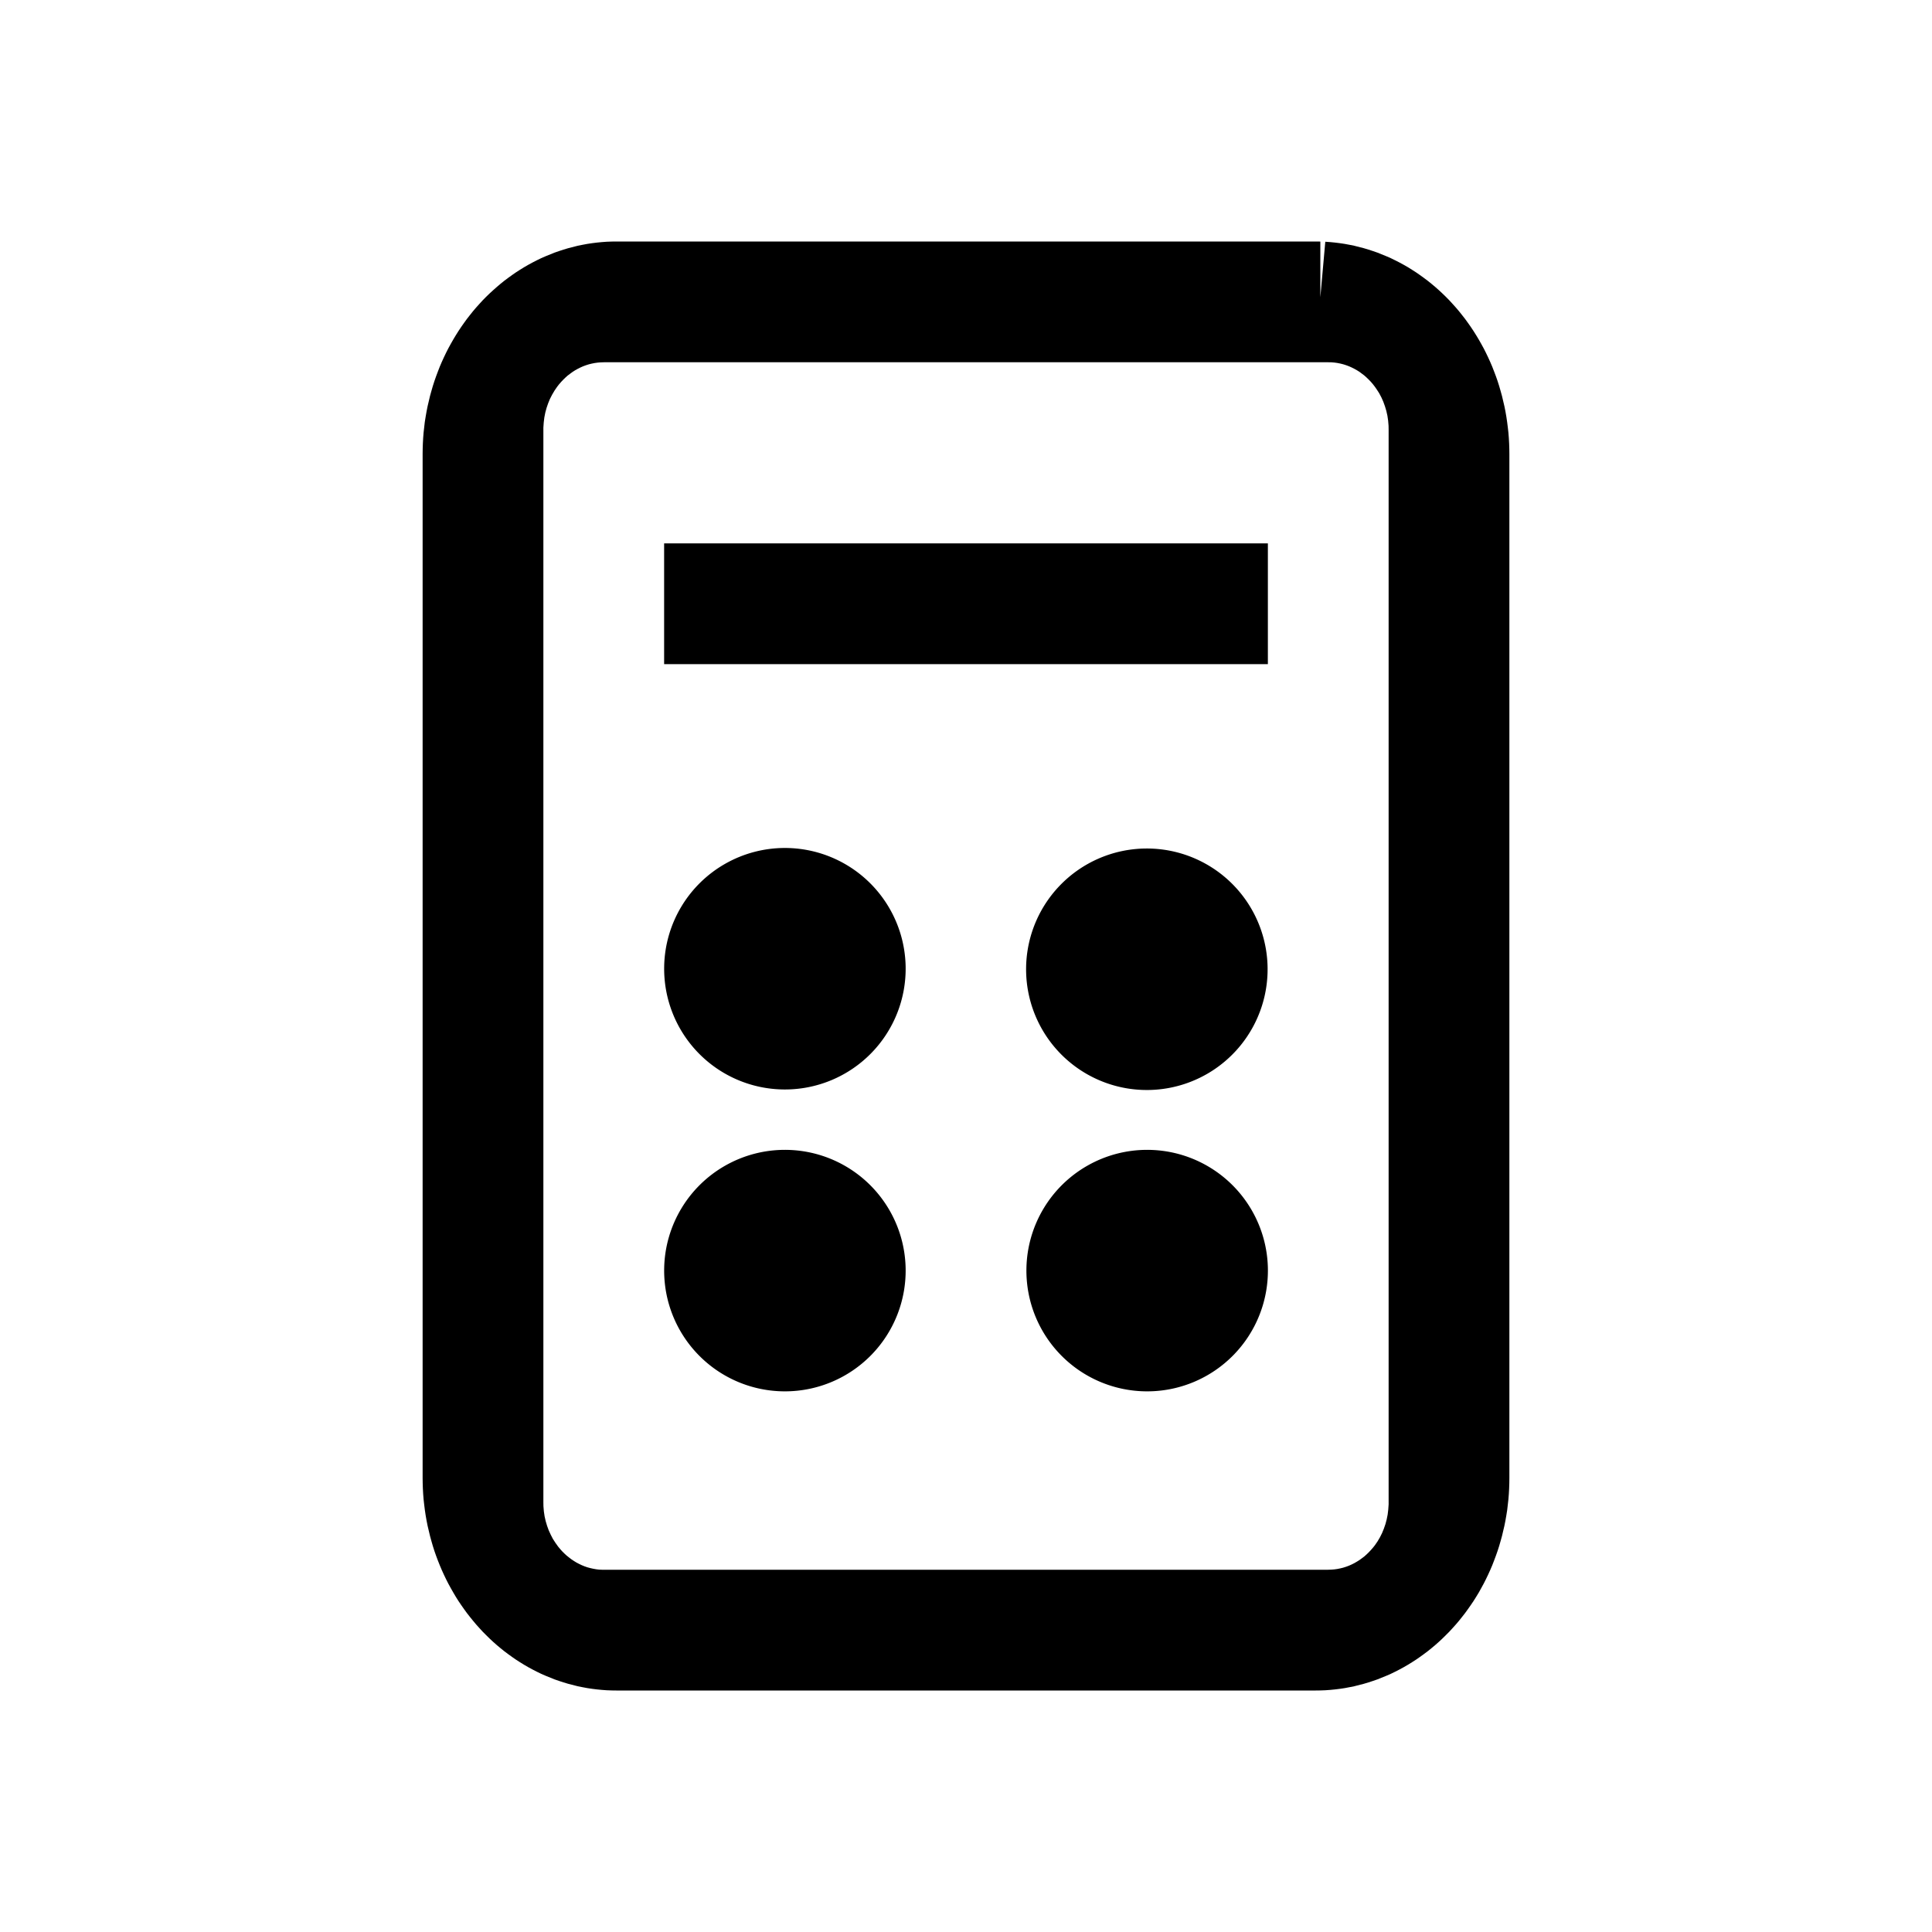 <svg width="32" height="32" xmlns="http://www.w3.org/2000/svg"><g fill="currentColor" fill-rule="evenodd"><path d="M21.869 4.924l.082-.92.082.006.08.008.081.01.08.012.08.015.079.016.078.02.078.02.077.023.076.025.075.026.074.03.074.03.073.032.071.035.071.036.07.038.07.04.067.042.067.043.065.045.065.047.064.048.062.05.061.051.06.053.059.055.058.056.056.057.055.06.054.06.052.061.051.064.05.064.048.066.047.067.046.069.044.07.042.07.041.072.04.073.038.075.036.075.035.077.033.077.031.08.03.079.028.08.026.082.024.083.023.083.02.085.02.085.017.085.015.087.013.088.011.087.01.089.007.089.005.09.003.09.001.082v16.966l-.001.083-.003.09-.005.09-.007.088-.01.089-.01.087-.014.088-.015.086-.017.086-.02.085-.02.085-.023.083-.024.083-.026.081-.028.08-.03.08-.031.08-.033.077-.035.077-.036.075-.038.075-.04.073-.04.072-.043.071-.044.07-.046.068-.047.067-.048.066-.05.064-.051.064-.052.061-.054.06-.055.06-.057.057-.057.056-.059.055-.06.053-.061.051-.062.05-.064.048-.065.047-.065.045-.067.043-.068.042-.069.04-.07.038-.07.036-.072.035-.073.032-.074.03-.074.03-.075.026-.076.025-.077.023-.078.02-.078.02-.08.016-.078.015-.08.012-.081.01-.081.008-.082.006-.082.003-.075.001H10.206l-.075-.001-.082-.003-.081-.006-.082-.008-.08-.01-.08-.012-.08-.015-.079-.016-.078-.02-.078-.02-.077-.023-.076-.025-.075-.026-.074-.03-.074-.03-.073-.032-.072-.035-.07-.036-.07-.038-.069-.04-.068-.042-.067-.043-.065-.045-.065-.047-.064-.048-.062-.05-.061-.051-.06-.053-.059-.055-.057-.056-.057-.057-.055-.06-.054-.06-.052-.062-.051-.063-.05-.064-.048-.066-.047-.067-.046-.068-.044-.07-.042-.071-.041-.072-.04-.073-.038-.075-.036-.075-.035-.077-.033-.078-.031-.078-.03-.08-.028-.08-.026-.082-.024-.083-.023-.084-.02-.084-.02-.085-.017-.086-.015-.086-.013-.087-.011-.088-.01-.089-.007-.089-.005-.09-.003-.09L7 24.484V7.517l.001-.083.003-.09.005-.09.007-.088.01-.089.01-.088.014-.087.015-.086.017-.086.02-.085.02-.085.023-.083.024-.083.026-.081.028-.08.03-.08.031-.08.033-.077.035-.077.036-.075.038-.075.04-.073.041-.072.042-.07.044-.07.046-.069.047-.067.048-.066.05-.064.051-.064.052-.061.054-.06.055-.06.056-.057.058-.056.06-.055.06-.053.06-.051.062-.05.064-.048.065-.047.065-.045.067-.043.068-.042.069-.04.07-.038.07-.036.072-.035.073-.032.074-.03.074-.03.075-.026.076-.025.077-.023.078-.02.078-.02.079-.016.08-.015.08-.012.08-.01.082-.008.081-.006.082-.003.075-.001h11.588l.075.001v.923zM9.949 6.002l-.05.004-.05.007-.05.01-.048.012-.047.015-.046.017-.045.02-.044.022-.043.024-.042.027-.041.03-.04.03-.038.034-.036.035-.035.037-.034.039-.031.04-.044.064-.04.068-.036.07-.03.073-.026.076-.021.077-.016.081-.01.083L9 7.083V24.88l.001.067.007.085.012.082.018.08.023.077.027.075.033.072.036.07.042.065.045.063.033.04.034.038.036.036.037.034.04.032.039.03.042.028.042.026.044.023.044.021.046.019.046.016.048.013.049.011.05.009.05.006.052.002L21.99 26l.06-.002.051-.004.05-.007.05-.01.048-.012.047-.015.046-.017.045-.02.044-.022.043-.025.042-.026.041-.03.04-.03.038-.034.036-.035.035-.037.034-.039.032-.04.044-.064.04-.068.035-.07.03-.073.026-.075.021-.079.016-.08.01-.083.006-.086V7.12l-.001-.067-.007-.085-.012-.082-.018-.08-.023-.077-.027-.075-.032-.072-.037-.07-.042-.065-.03-.043-.031-.04-.034-.04-.035-.036-.036-.035-.038-.034-.04-.03-.04-.03-.043-.027-.043-.024-.044-.022-.045-.02-.046-.017-.047-.015-.048-.012-.05-.01-.05-.007-.05-.004L21.99 6H10.01l-.06.002z"/><path d="M15 16a2 2 0 11-3.999.001A2 2 0 0115 16M19.121 18.05a2 2 0 11-.14-3.996 2 2 0 01.14 3.996zM15 21a2 2 0 11-3.999.001A2 2 0 0115 21M21 21a2 2 0 11-3.999.001A2 2 0 0121 21M11 11h10V9H11z"/></g></svg>